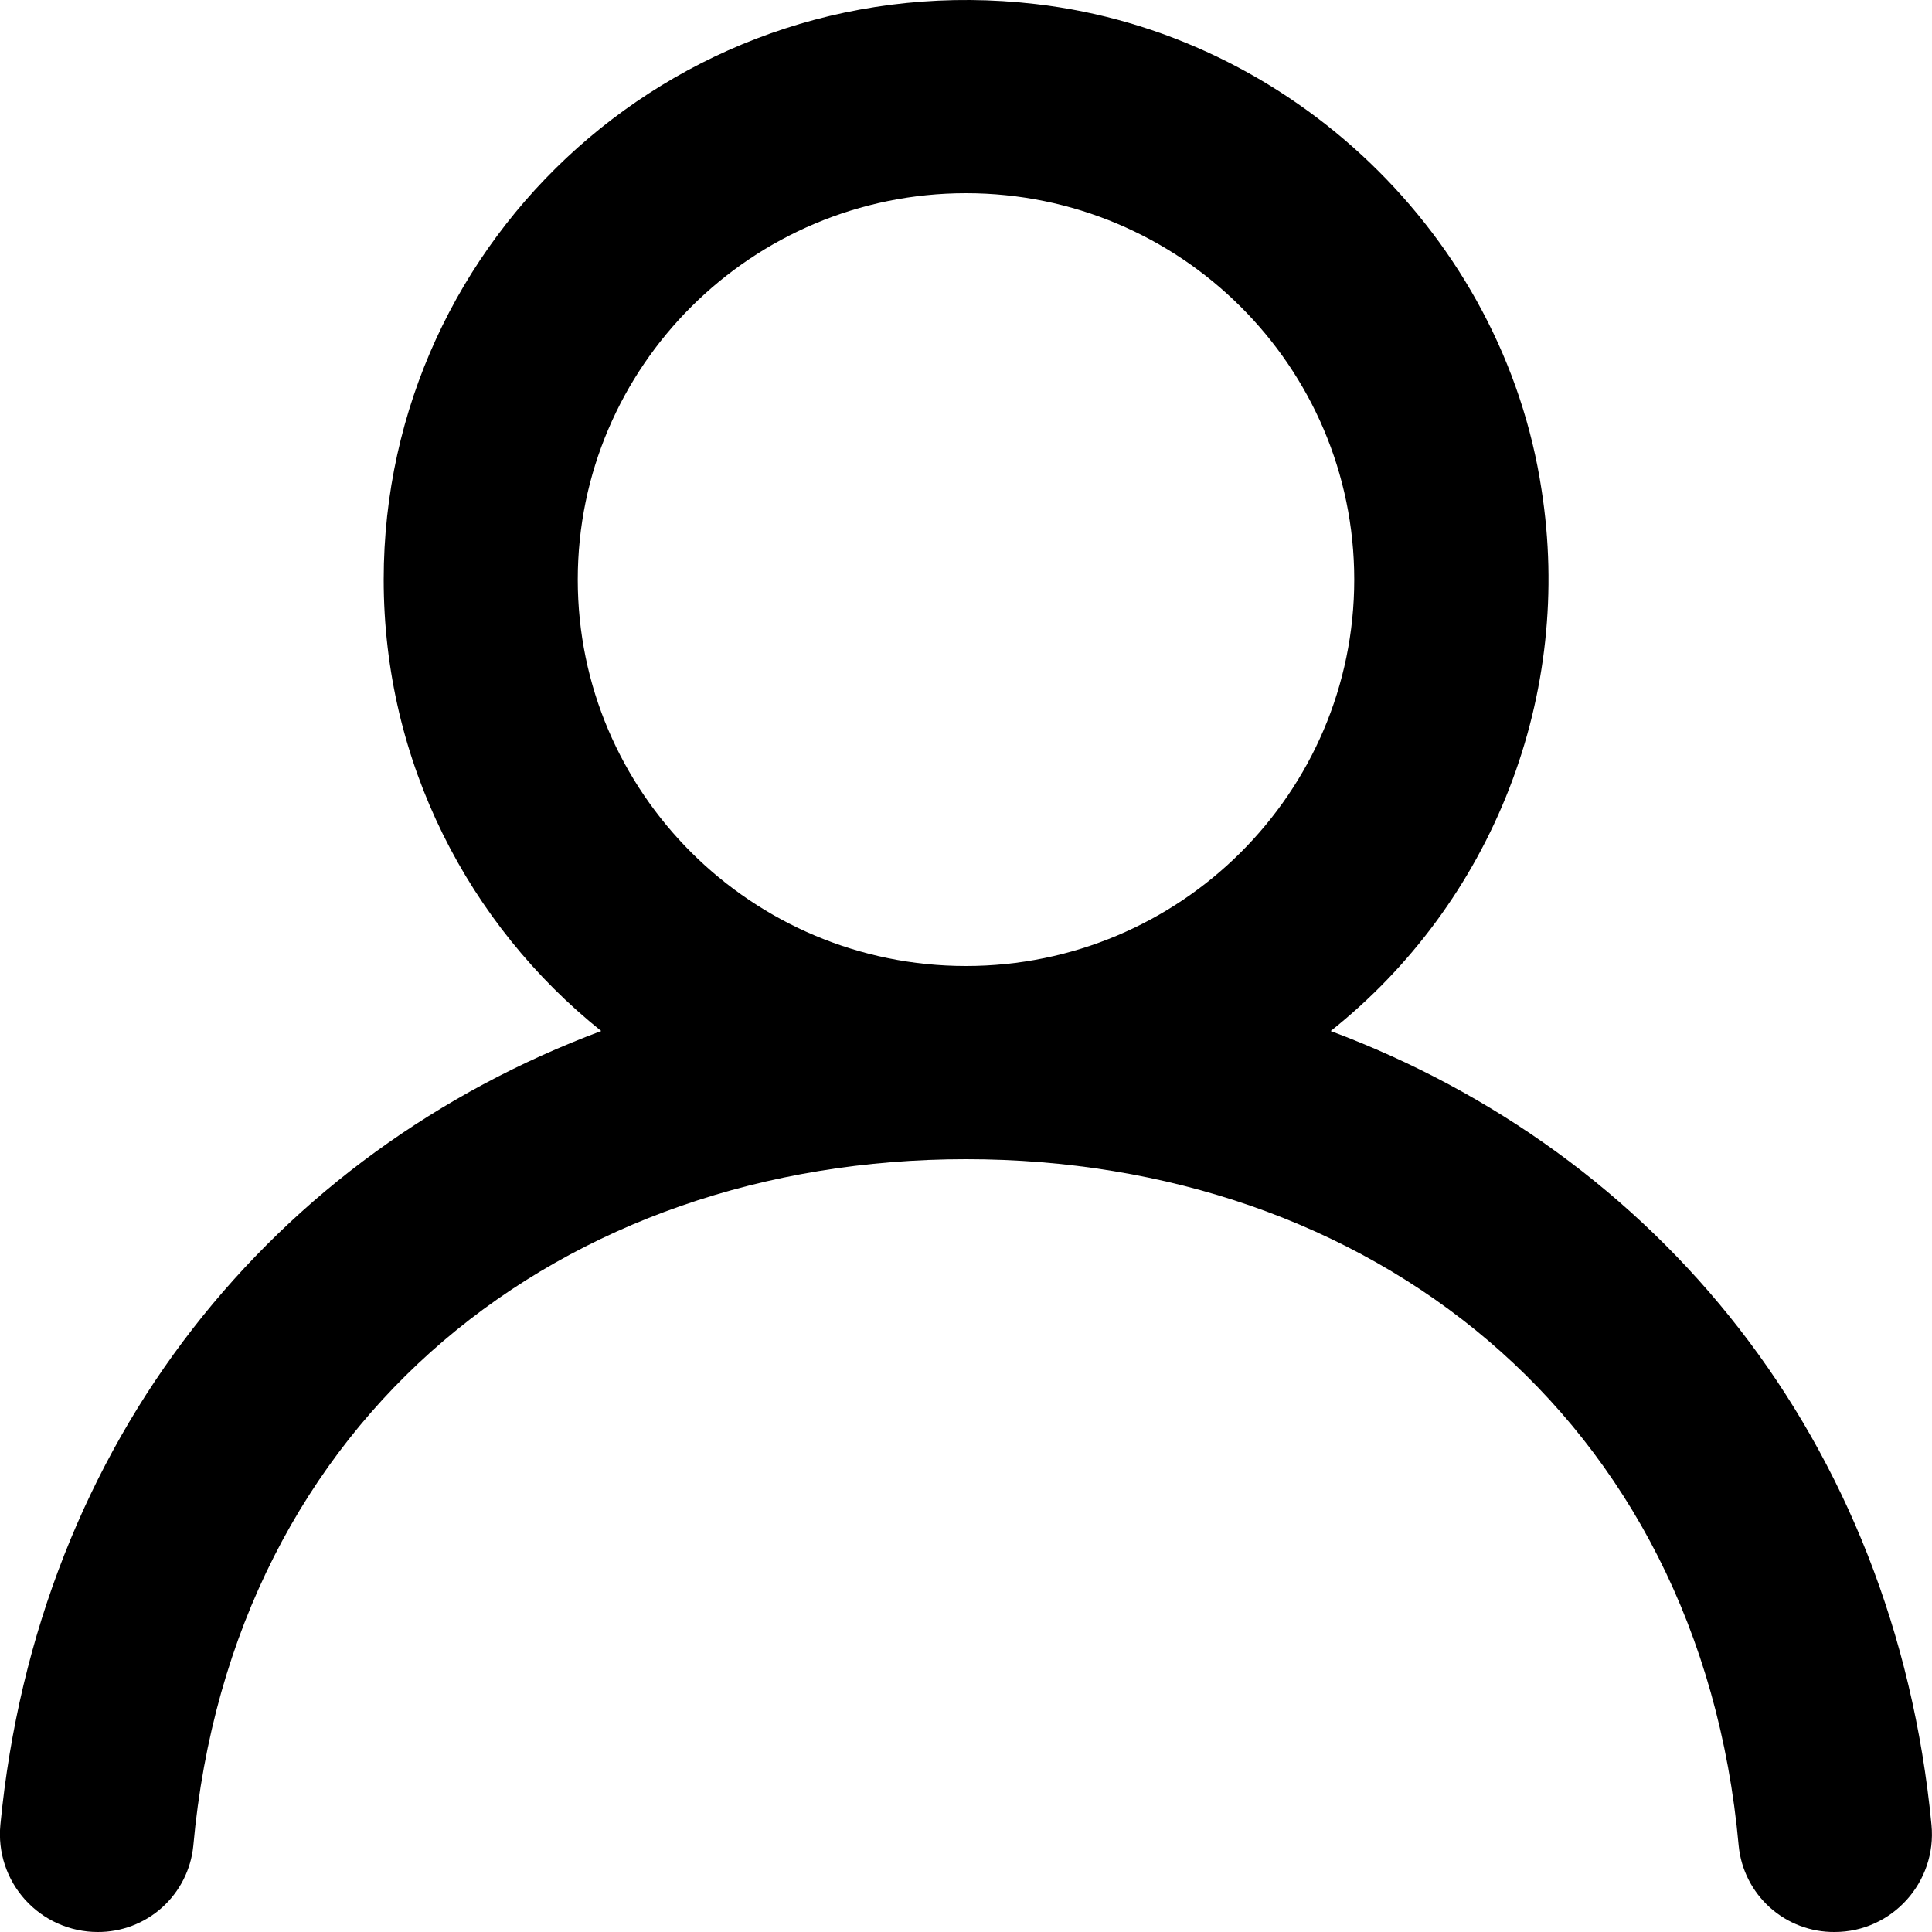 <svg width="42" height="42" viewBox="0 0 42 42" fill="none" xmlns="http://www.w3.org/2000/svg">
<g clip-path="url(#clip0_162_168)">
<path fill-rule="evenodd" clip-rule="evenodd" d="M21 21C16.344 21 12.56 17.233 12.56 12.6C12.56 7.967 16.344 4.2 21 4.2C25.655 4.2 29.44 7.967 29.44 12.6C29.44 17.233 25.655 21 21 21ZM28.929 22.413C30.665 21.032 32.003 19.215 32.807 17.148C33.612 15.081 33.855 12.838 33.512 10.647C32.678 5.139 28.075 0.731 22.516 0.088C14.847 -0.8 8.341 5.143 8.341 12.6C8.341 16.569 10.189 20.105 13.07 22.413C5.989 25.061 0.819 31.279 0.008 39.671C-0.02 39.965 0.013 40.263 0.106 40.543C0.199 40.824 0.35 41.082 0.548 41.301C0.747 41.52 0.989 41.696 1.259 41.816C1.529 41.936 1.821 41.999 2.117 42C2.635 42.004 3.136 41.815 3.522 41.469C3.908 41.122 4.15 40.645 4.202 40.129C5.048 30.757 12.258 25.2 21 25.2C29.742 25.2 36.951 30.757 37.798 40.129C37.849 40.645 38.092 41.122 38.478 41.469C38.864 41.815 39.365 42.004 39.883 42C41.135 42 42.109 40.912 41.989 39.671C41.181 31.279 36.011 25.061 28.927 22.413" fill="black"/>
</g>
<defs>
<clipPath id="clip0_162_168">
<rect width="42" height="42" fill="white"/>
</clipPath>
</defs>
</svg>
